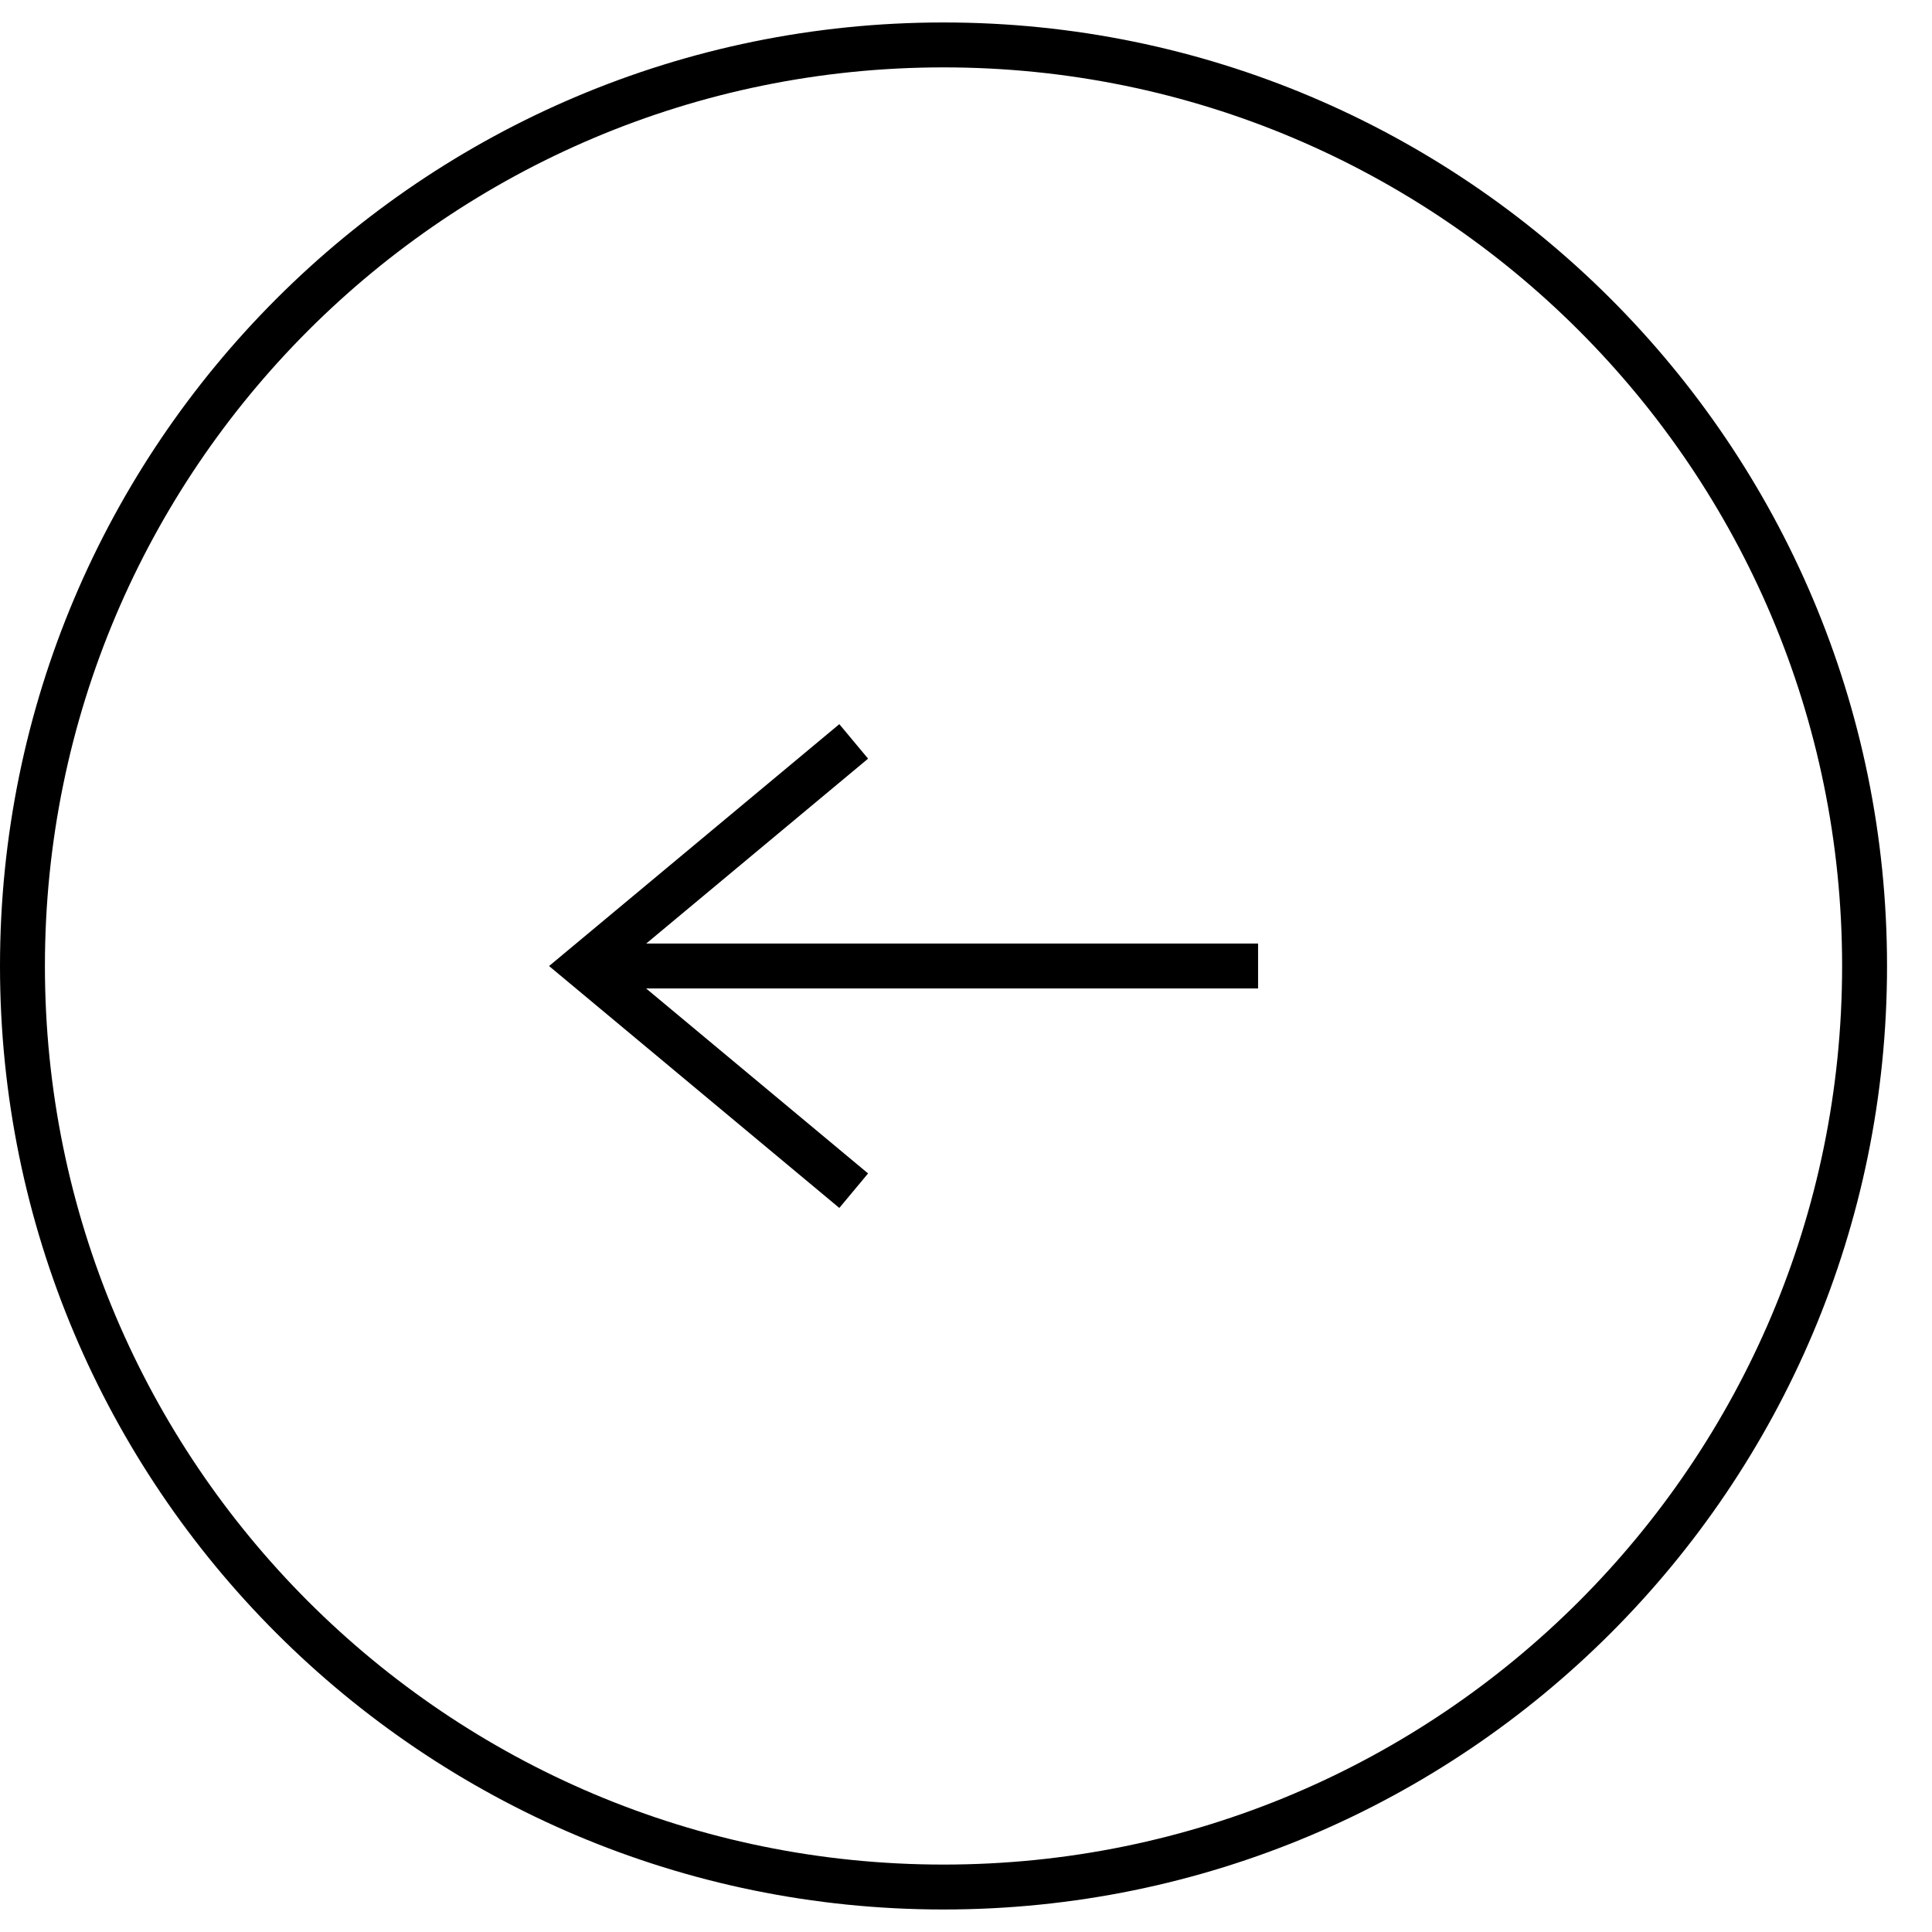 <svg width="40" height="40" viewBox="0 0 40 40" xmlns="http://www.w3.org/2000/svg">
<path d="M19.535 39.069C30.067 39.069 38.604 30.531 38.604 20C38.604 9.468 30.067 0.93 19.535 0.93C9.003 0.93 0.465 9.468 0.465 20C0.465 30.531 9.003 39.069 19.535 39.069Z" stroke="currentColor" stroke-width="0.93" fill="none"/>
<path d="M17.675 15.35L12.094 20.001L17.675 24.652" stroke="currentColor" stroke-width="0.93" stroke-miterlimit="10" fill="none"/>
<path d="M26.047 20H12.094" stroke="currentColor" stroke-width="0.93" fill="none"/>
</svg>
